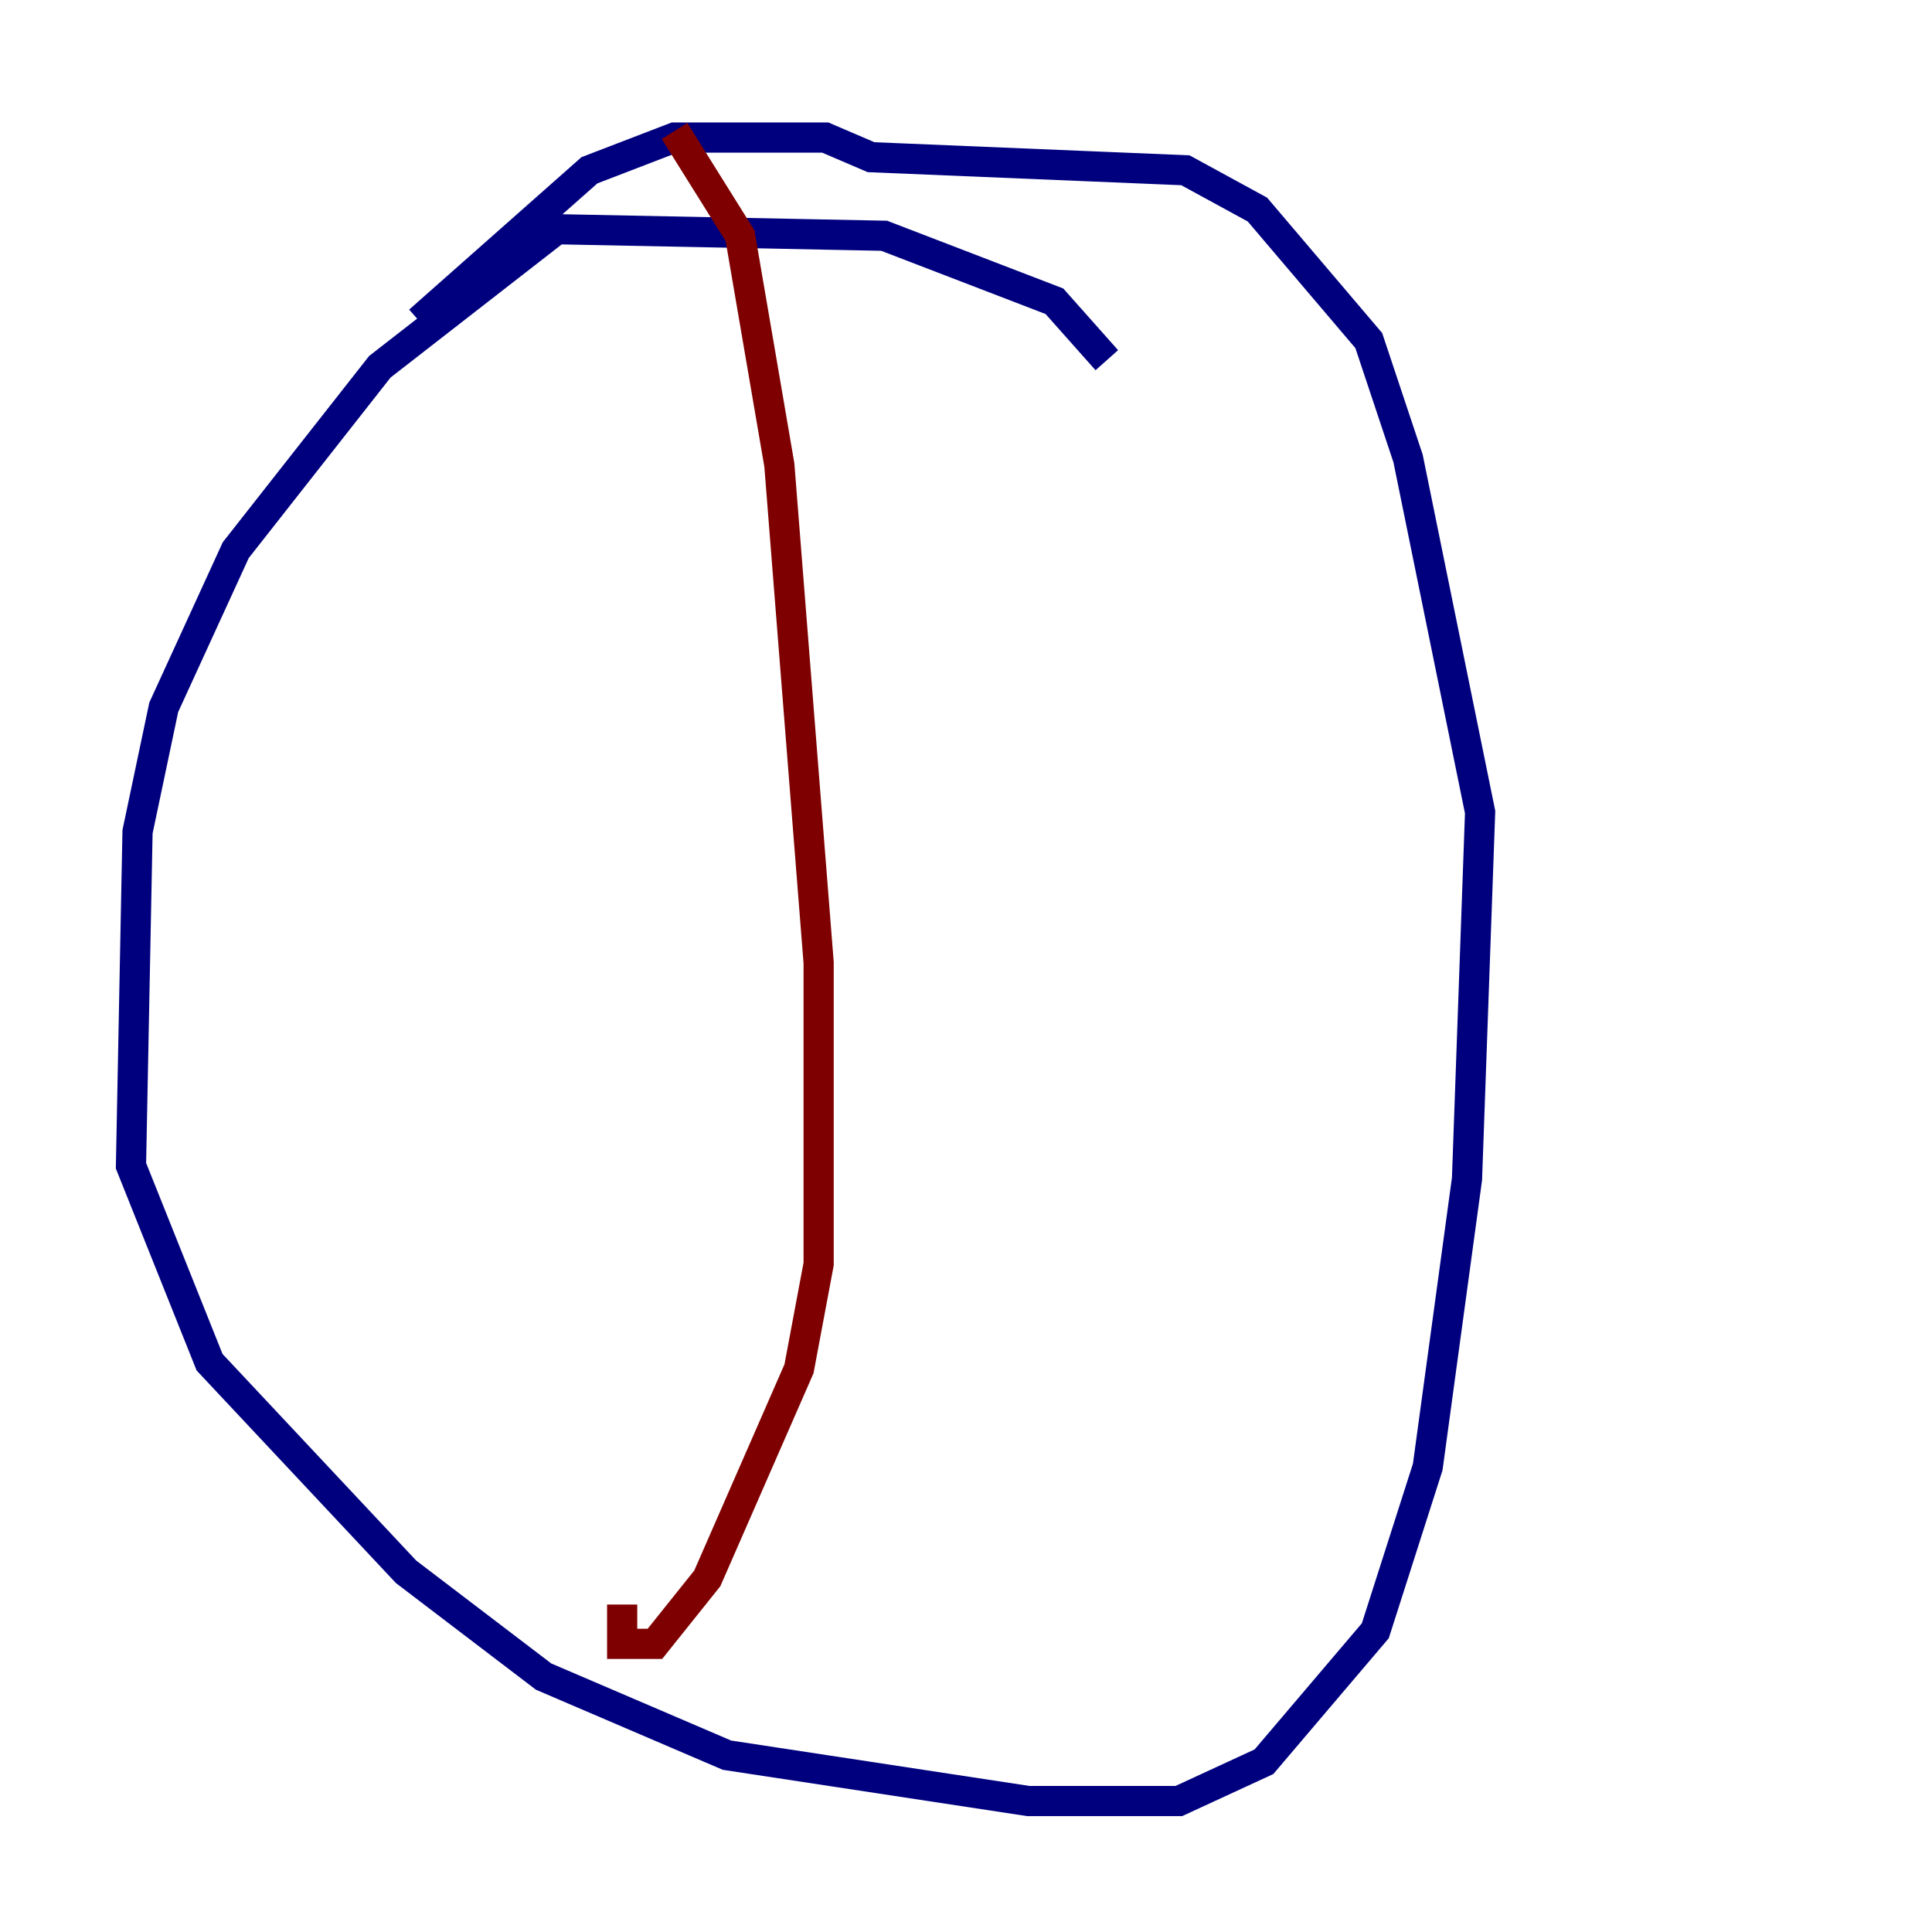 <?xml version="1.0" encoding="utf-8" ?>
<svg baseProfile="tiny" height="128" version="1.2" viewBox="0,0,128,128" width="128" xmlns="http://www.w3.org/2000/svg" xmlns:ev="http://www.w3.org/2001/xml-events" xmlns:xlink="http://www.w3.org/1999/xlink"><defs /><polyline fill="none" points="73.329,23.864 69.858,19.959 58.576,15.62 36.881,15.186 25.166,24.298 15.62,36.447 10.848,46.861 9.112,55.105 8.678,77.234 13.885,90.251 26.902,104.136 36.014,111.078 48.163,116.285 68.122,119.322 78.102,119.322 83.742,116.719 91.119,108.041 94.59,97.193 97.193,78.102 98.061,53.803 93.288,30.373 90.685,22.563 83.308,13.885 78.536,11.281 57.709,10.414 54.671,9.112 44.691,9.112 39.051,11.281 27.77,21.261" stroke="#00007f" stroke-width="2" /><polyline fill="none" points="44.691,8.678 49.031,15.62 51.634,30.807 54.237,63.783 54.237,83.742 52.936,90.685 46.861,104.57 43.39,108.909 41.22,108.909 41.22,106.305" stroke="#7f0000" stroke-width="2" /></svg>
